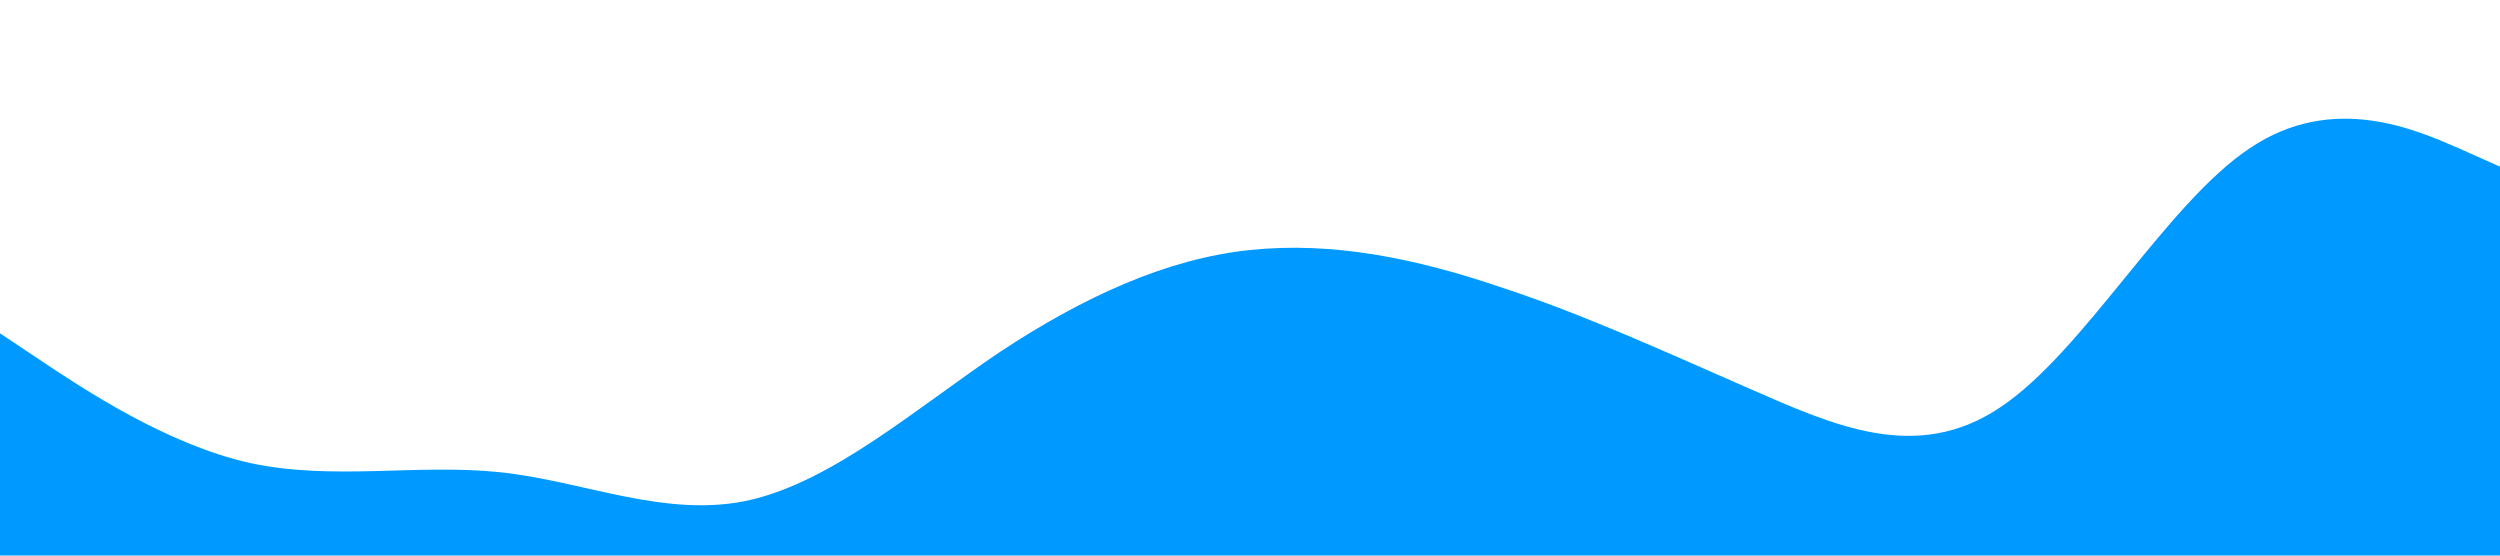 <?xml version="1.0" standalone="no"?><svg xmlns="http://www.w3.org/2000/svg" viewBox="0 0 1440 320"><path fill="#0099ff" fill-opacity="1" d="M0,192L24,208C48,224,96,256,144,266.7C192,277,240,267,288,272C336,277,384,299,432,288C480,277,528,235,576,202.7C624,171,672,149,720,144C768,139,816,149,864,165.3C912,181,960,203,1008,224C1056,245,1104,267,1152,234.7C1200,203,1248,117,1296,85.3C1344,53,1392,75,1416,85.3L1440,96L1440,320L1416,320C1392,320,1344,320,1296,320C1248,320,1200,320,1152,320C1104,320,1056,320,1008,320C960,320,912,320,864,320C816,320,768,320,720,320C672,320,624,320,576,320C528,320,480,320,432,320C384,320,336,320,288,320C240,320,192,320,144,320C96,320,48,320,24,320L0,320Z"></path></svg>